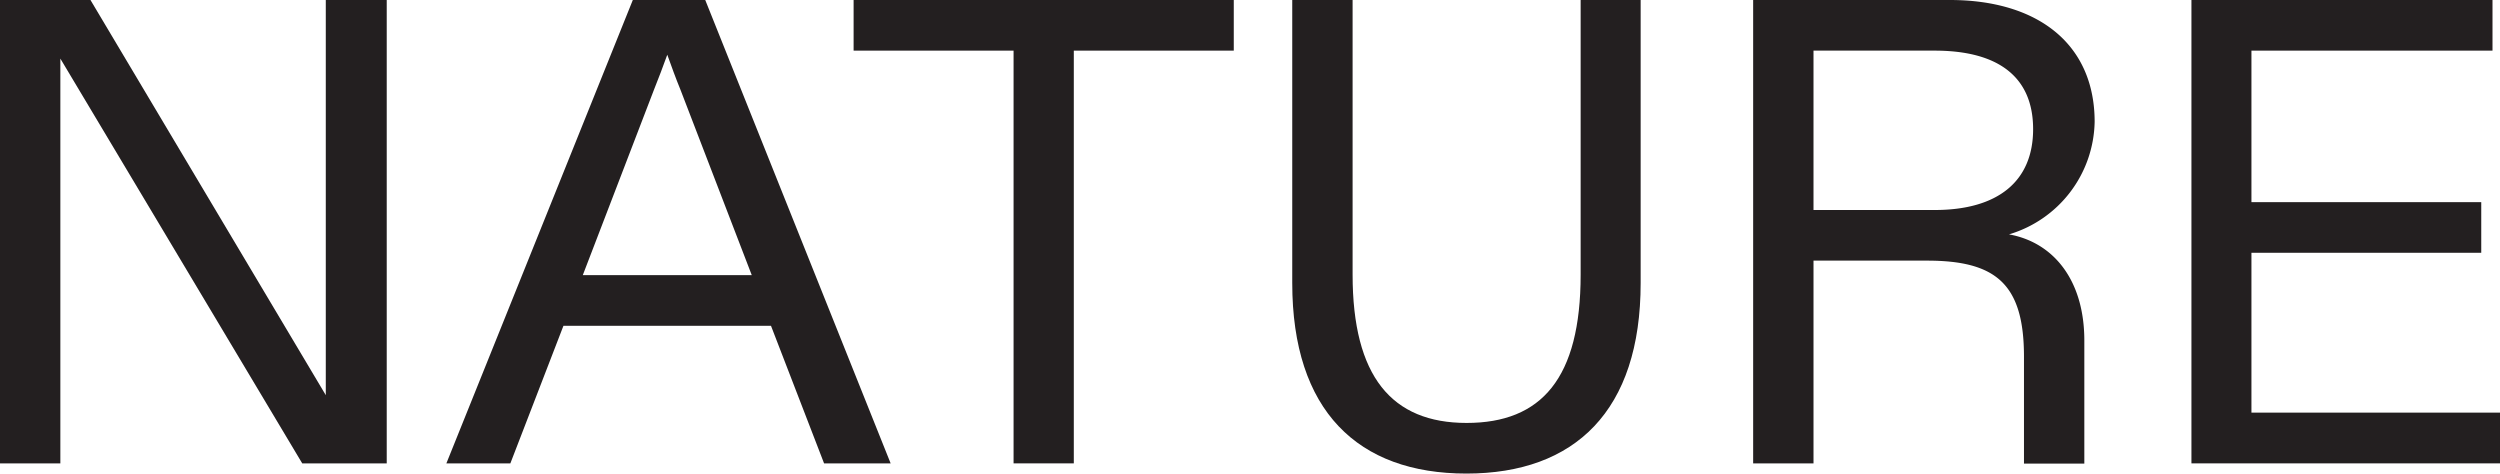 <svg xmlns="http://www.w3.org/2000/svg" viewBox="0 0 213.33 40.41"><defs><style>.cls-1{fill:#231f20;}</style></defs><title>Asset 4</title><g id="Layer_2" data-name="Layer 2"><g id="Layer_1-2" data-name="Layer 1"><path class="cls-1" d="M0,0H7.72L27.8,33.72V0H33V39.54H25.79L5.15,5V39.54H0Z"/><path class="cls-1" d="M65.79,27.8H48.08L43.55,39.54H38.09L54,0h6.18L76,39.54H70.32Zm-1.64-4.32L58.07,7.67c-.41-1-.77-2-1.13-3-.36,1-.72,1.95-1.14,3L49.73,23.48Z"/><path class="cls-1" d="M86.49,4.32H72.84V0h32.44V4.32H91.63V39.54H86.49Z"/><path class="cls-1" d="M110.27,24.15V0h5.15V23.43c0,8.7,3.34,12.66,9.73,12.66s9.73-3.81,9.73-12.66V0H140V24.15c0,10.91-5.61,16.26-14.87,16.26S110.27,35.06,110.27,24.15Z"/><path class="cls-1" d="M149.6,0h16.78c7.52,0,12.36,3.76,12.36,10.4A10.22,10.22,0,0,1,171.43,20c3.76.67,6.43,3.86,6.43,9.06v10.5h-5.15V30.43c0-6.23-2.42-8.19-8.28-8.19h-9.68v17.3H149.6Zm15.49,17.92c5.36,0,8.4-2.42,8.4-6.9s-3-6.7-8.4-6.7H154.75v13.6Z"/><path class="cls-1" d="M187,0h25.69V4.32H192.12V17.25h19.61v4.32H192.12V35.21h21.21v4.33H187Z"/></g></g></svg>
